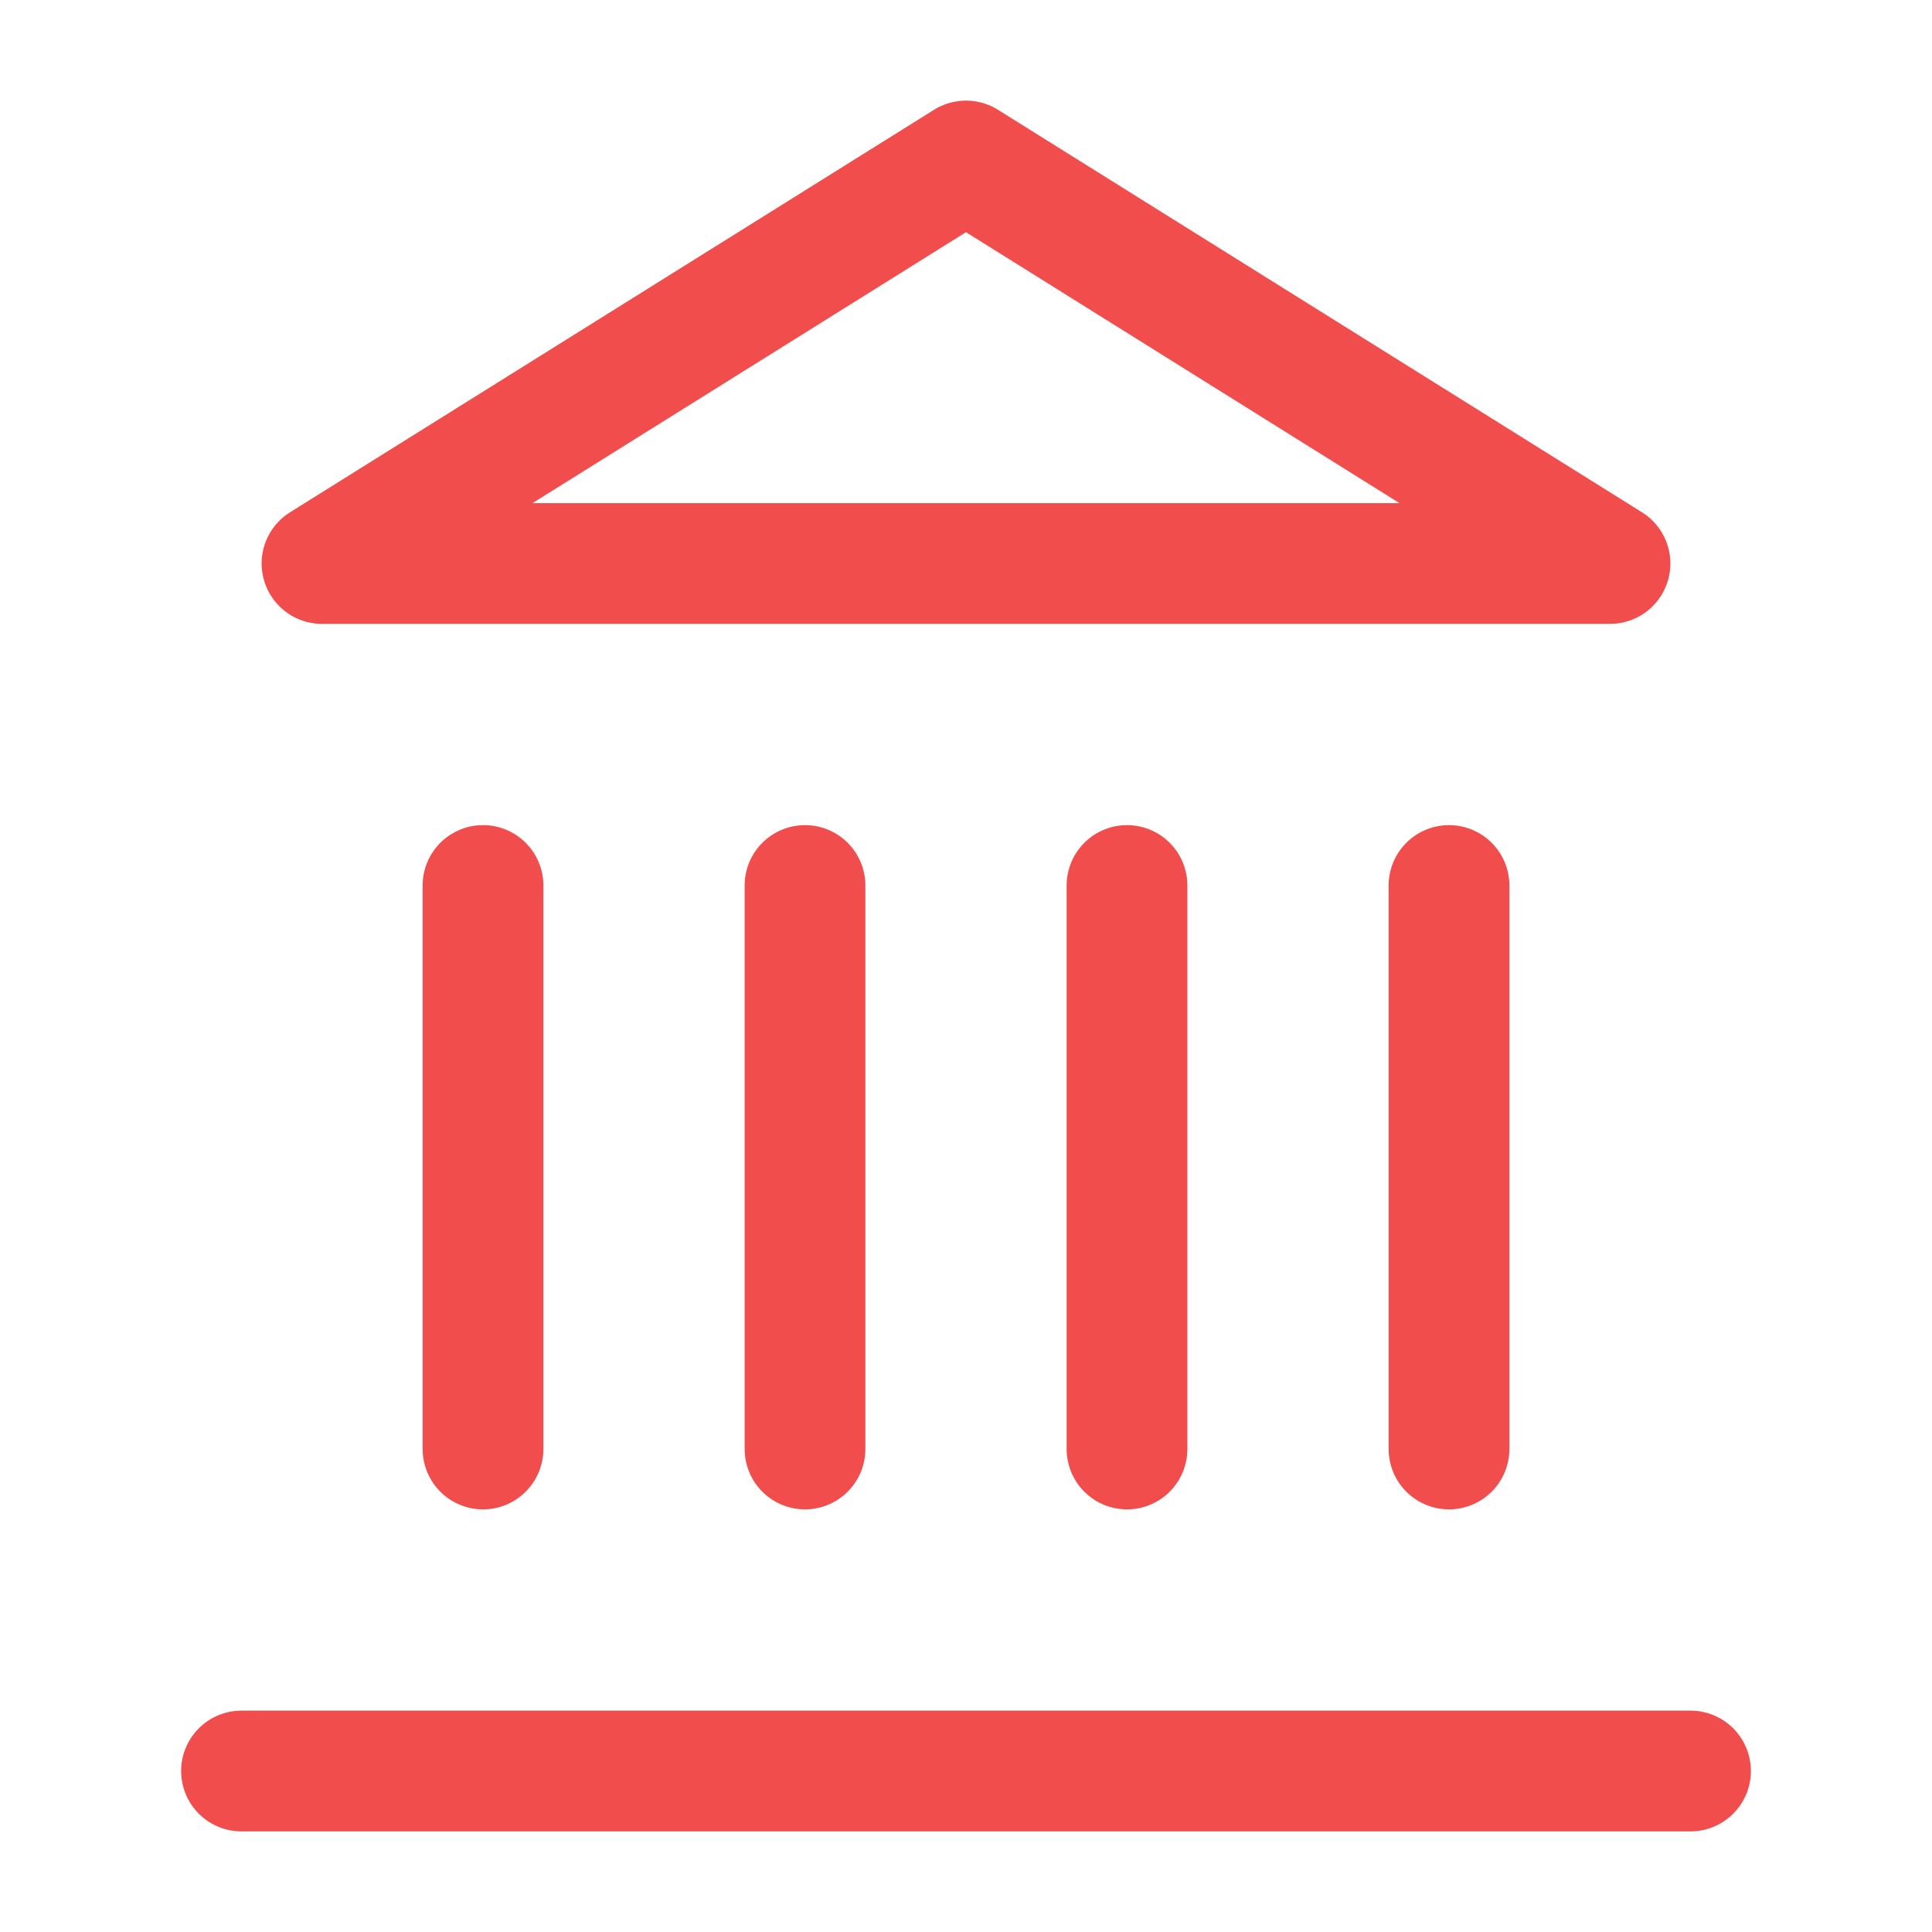<svg width="24" height="24" viewBox="0 0 24 24" fill="none" xmlns="http://www.w3.org/2000/svg">
    <path d="M3 22H21" stroke="#F24D4D" stroke-width="1.5" stroke-linecap="round" stroke-linejoin="round"/>
    <path d="M6 18V11" stroke="#F24D4D" stroke-width="1.5" stroke-linecap="round" stroke-linejoin="round"/>
    <path d="M10 18V11" stroke="#F24D4D" stroke-width="1.5" stroke-linecap="round" stroke-linejoin="round"/>
    <path d="M14 18V11" stroke="#F24D4D" stroke-width="1.5" stroke-linecap="round" stroke-linejoin="round"/>
    <path d="M18 18V11" stroke="#F24D4D" stroke-width="1.5" stroke-linecap="round" stroke-linejoin="round"/>
    <path d="M12 2L20 7H4L12 2Z" stroke="#F24D4D" stroke-width="1.5" stroke-linecap="round" stroke-linejoin="round"/>
</svg>
